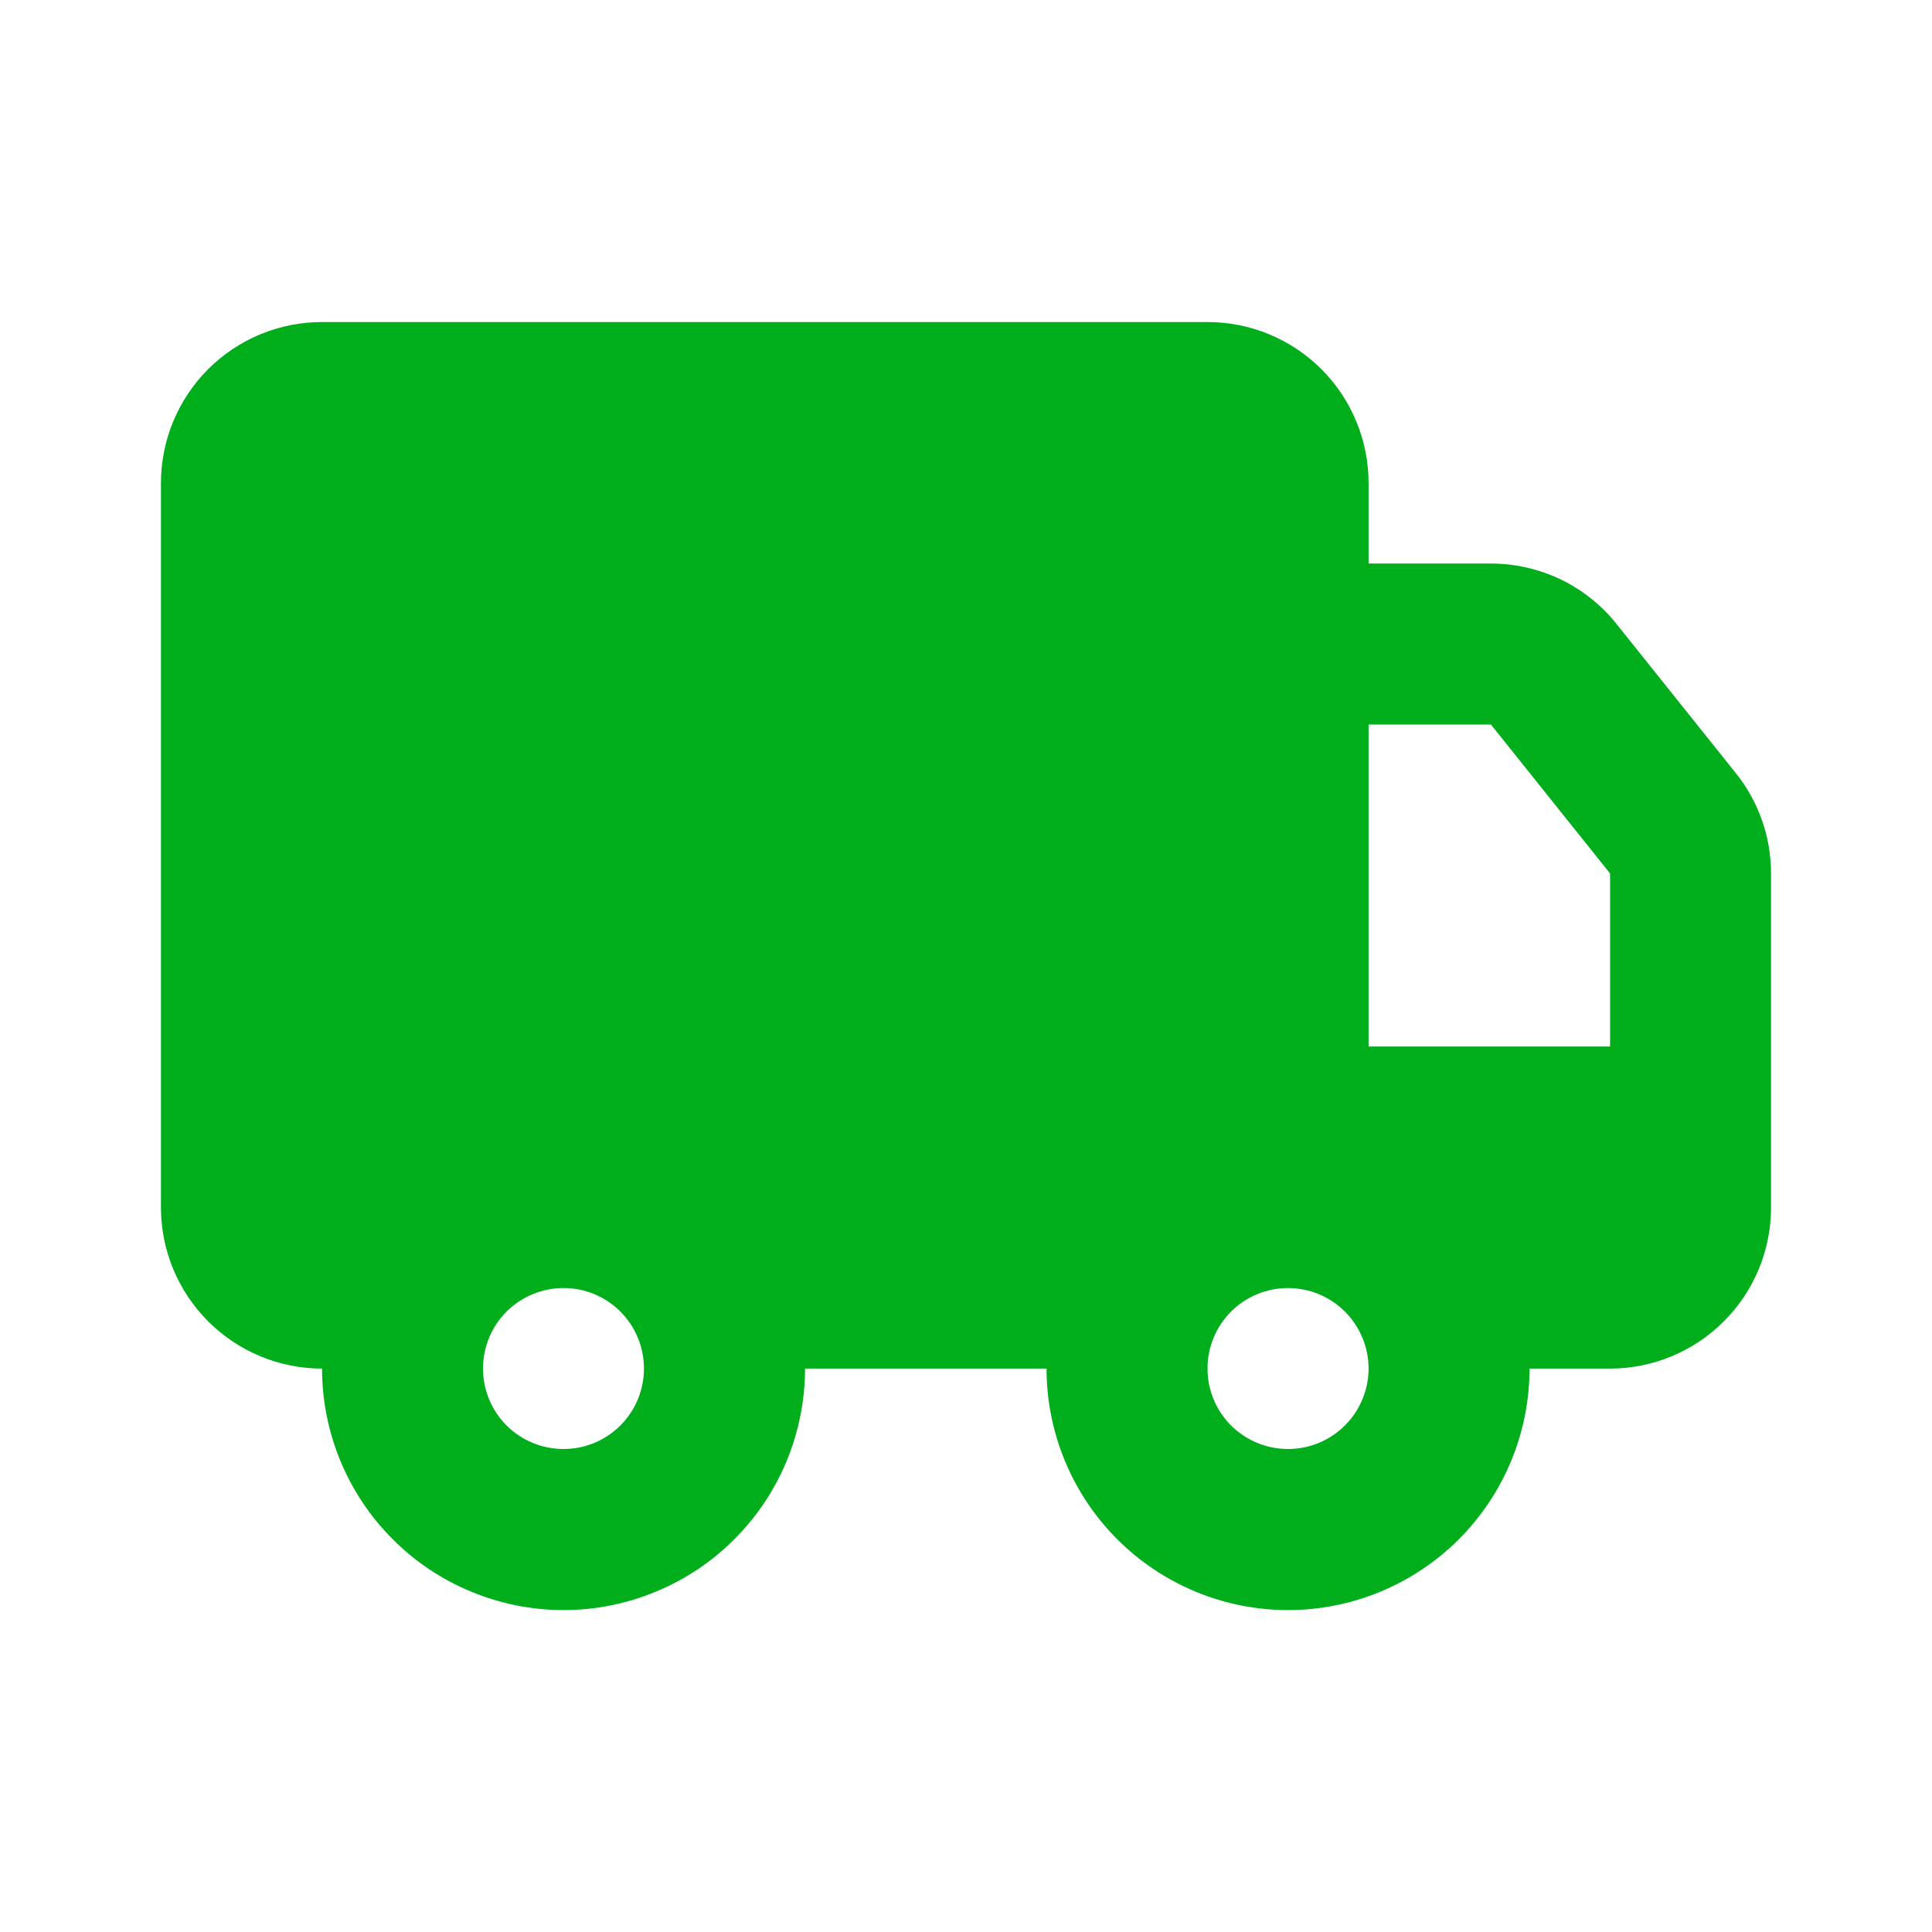 <svg width="16" height="16" viewBox="0 0 16 16" fill="none" xmlns="http://www.w3.org/2000/svg">
<path d="M10 2.667C10.354 2.667 10.693 2.807 10.943 3.057C11.193 3.307 11.334 3.647 11.334 4V4.667H12.347C12.547 4.667 12.744 4.712 12.924 4.798C13.104 4.885 13.263 5.011 13.387 5.167L14.374 6.401C14.564 6.637 14.667 6.931 14.667 7.234V10C14.667 10.354 14.526 10.693 14.276 10.943C14.026 11.193 13.687 11.334 13.334 11.334H12.667C12.667 11.864 12.456 12.373 12.081 12.748C11.706 13.123 11.197 13.334 10.667 13.334C10.136 13.334 9.628 13.123 9.253 12.748C8.878 12.373 8.667 11.864 8.667 11.334H6.667C6.667 11.596 6.615 11.856 6.515 12.099C6.414 12.342 6.267 12.562 6.081 12.748C5.895 12.934 5.675 13.081 5.432 13.181C5.19 13.282 4.929 13.334 4.667 13.334C4.404 13.334 4.144 13.282 3.901 13.181C3.659 13.081 3.438 12.934 3.253 12.748C3.067 12.562 2.92 12.342 2.819 12.099C2.719 11.856 2.667 11.596 2.667 11.334C2.313 11.334 1.974 11.193 1.724 10.943C1.474 10.693 1.333 10.354 1.333 10V4C1.333 3.647 1.474 3.307 1.724 3.057C1.974 2.807 2.313 2.667 2.667 2.667H10ZM4.667 10.667C4.49 10.667 4.32 10.737 4.195 10.862C4.07 10.987 4 11.157 4 11.334C4 11.51 4.07 11.68 4.195 11.805C4.32 11.93 4.49 12 4.667 12C4.844 12 5.013 11.93 5.138 11.805C5.263 11.68 5.333 11.51 5.333 11.334C5.333 11.157 5.263 10.987 5.138 10.862C5.013 10.737 4.844 10.667 4.667 10.667ZM10.667 10.667C10.49 10.667 10.32 10.737 10.195 10.862C10.07 10.987 10 11.157 10 11.334C10 11.51 10.07 11.68 10.195 11.805C10.32 11.93 10.49 12 10.667 12C10.844 12 11.013 11.93 11.138 11.805C11.263 11.68 11.334 11.51 11.334 11.334C11.334 11.157 11.263 10.987 11.138 10.862C11.013 10.737 10.844 10.667 10.667 10.667ZM12.347 6H11.334V8.667H13.334V7.234L12.347 6Z" fill="#00AE1C"/>
</svg>
